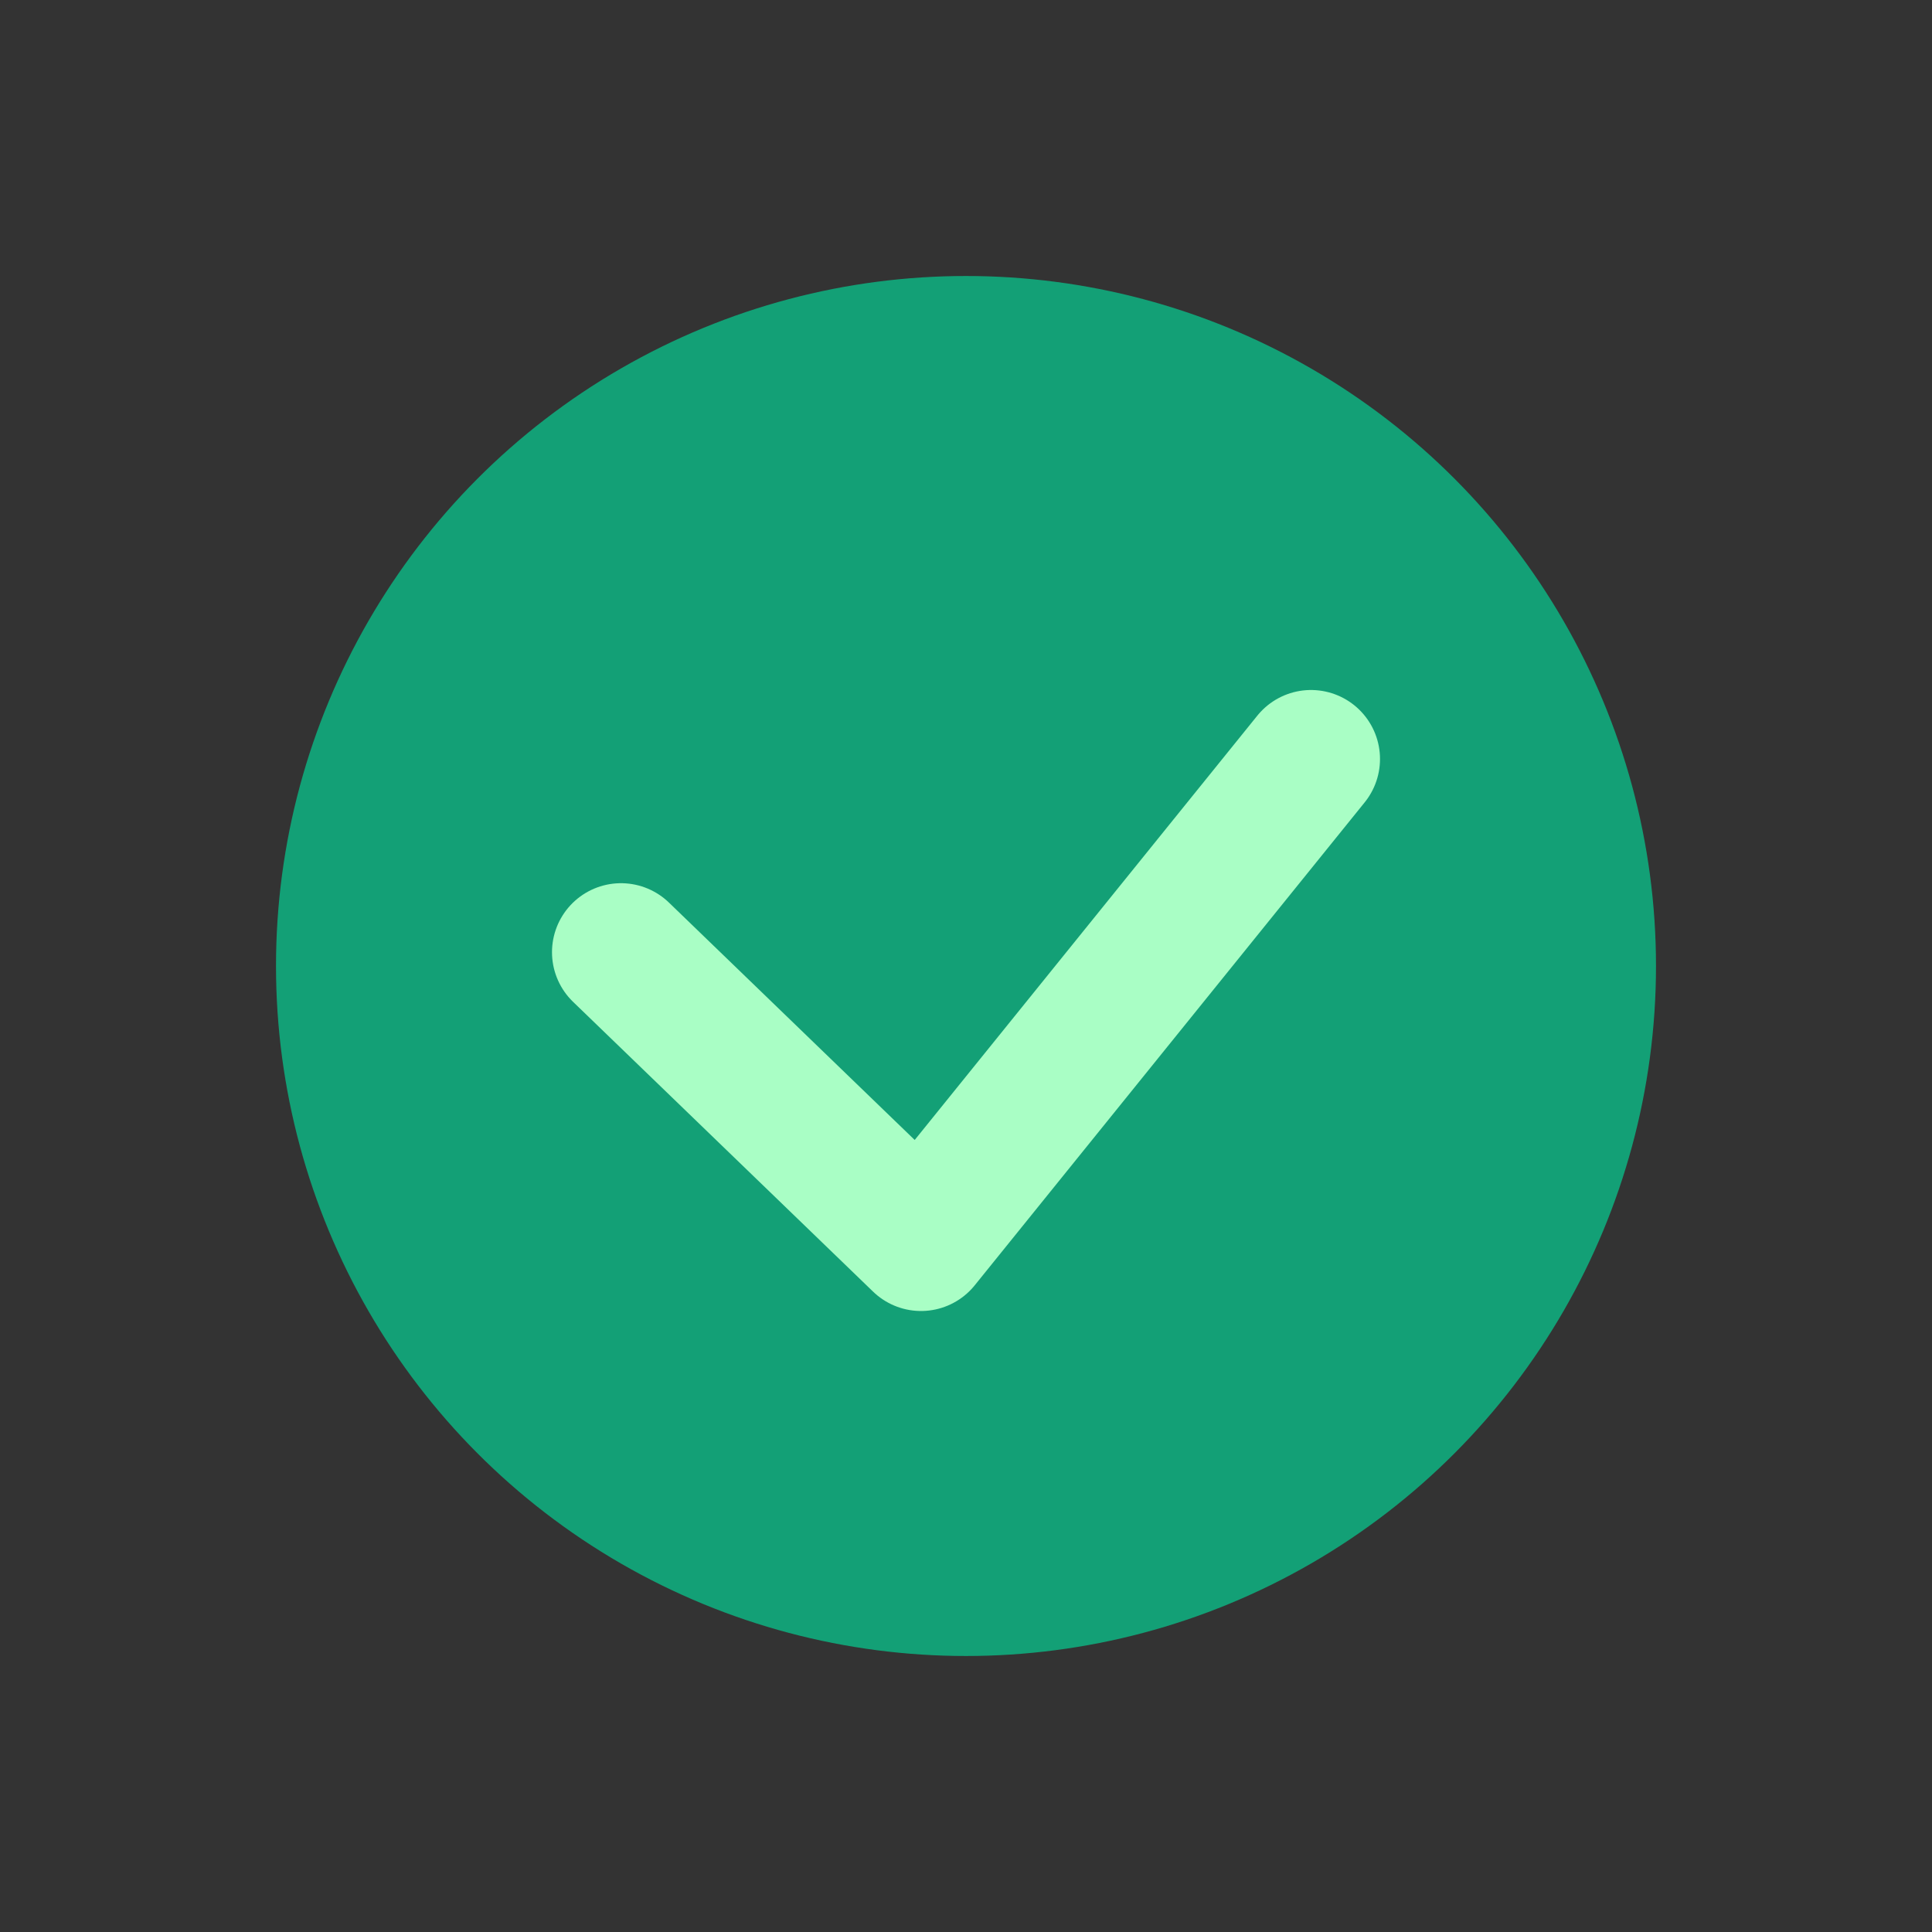 <svg width="28" height="28" viewBox="0 0 28 28" fill="none" xmlns="http://www.w3.org/2000/svg">
<rect x="0" y="0" width="28" height="28" fill="#333333" stroke="none"/>
<circle cx="14" cy="14" r="10" fill="#13A076"/>
<path d="M19 11L13.348 18L9 13.8" stroke="#A9FEC5" stroke-width="2" stroke-linecap="round" stroke-linejoin="round"/>
</svg>
